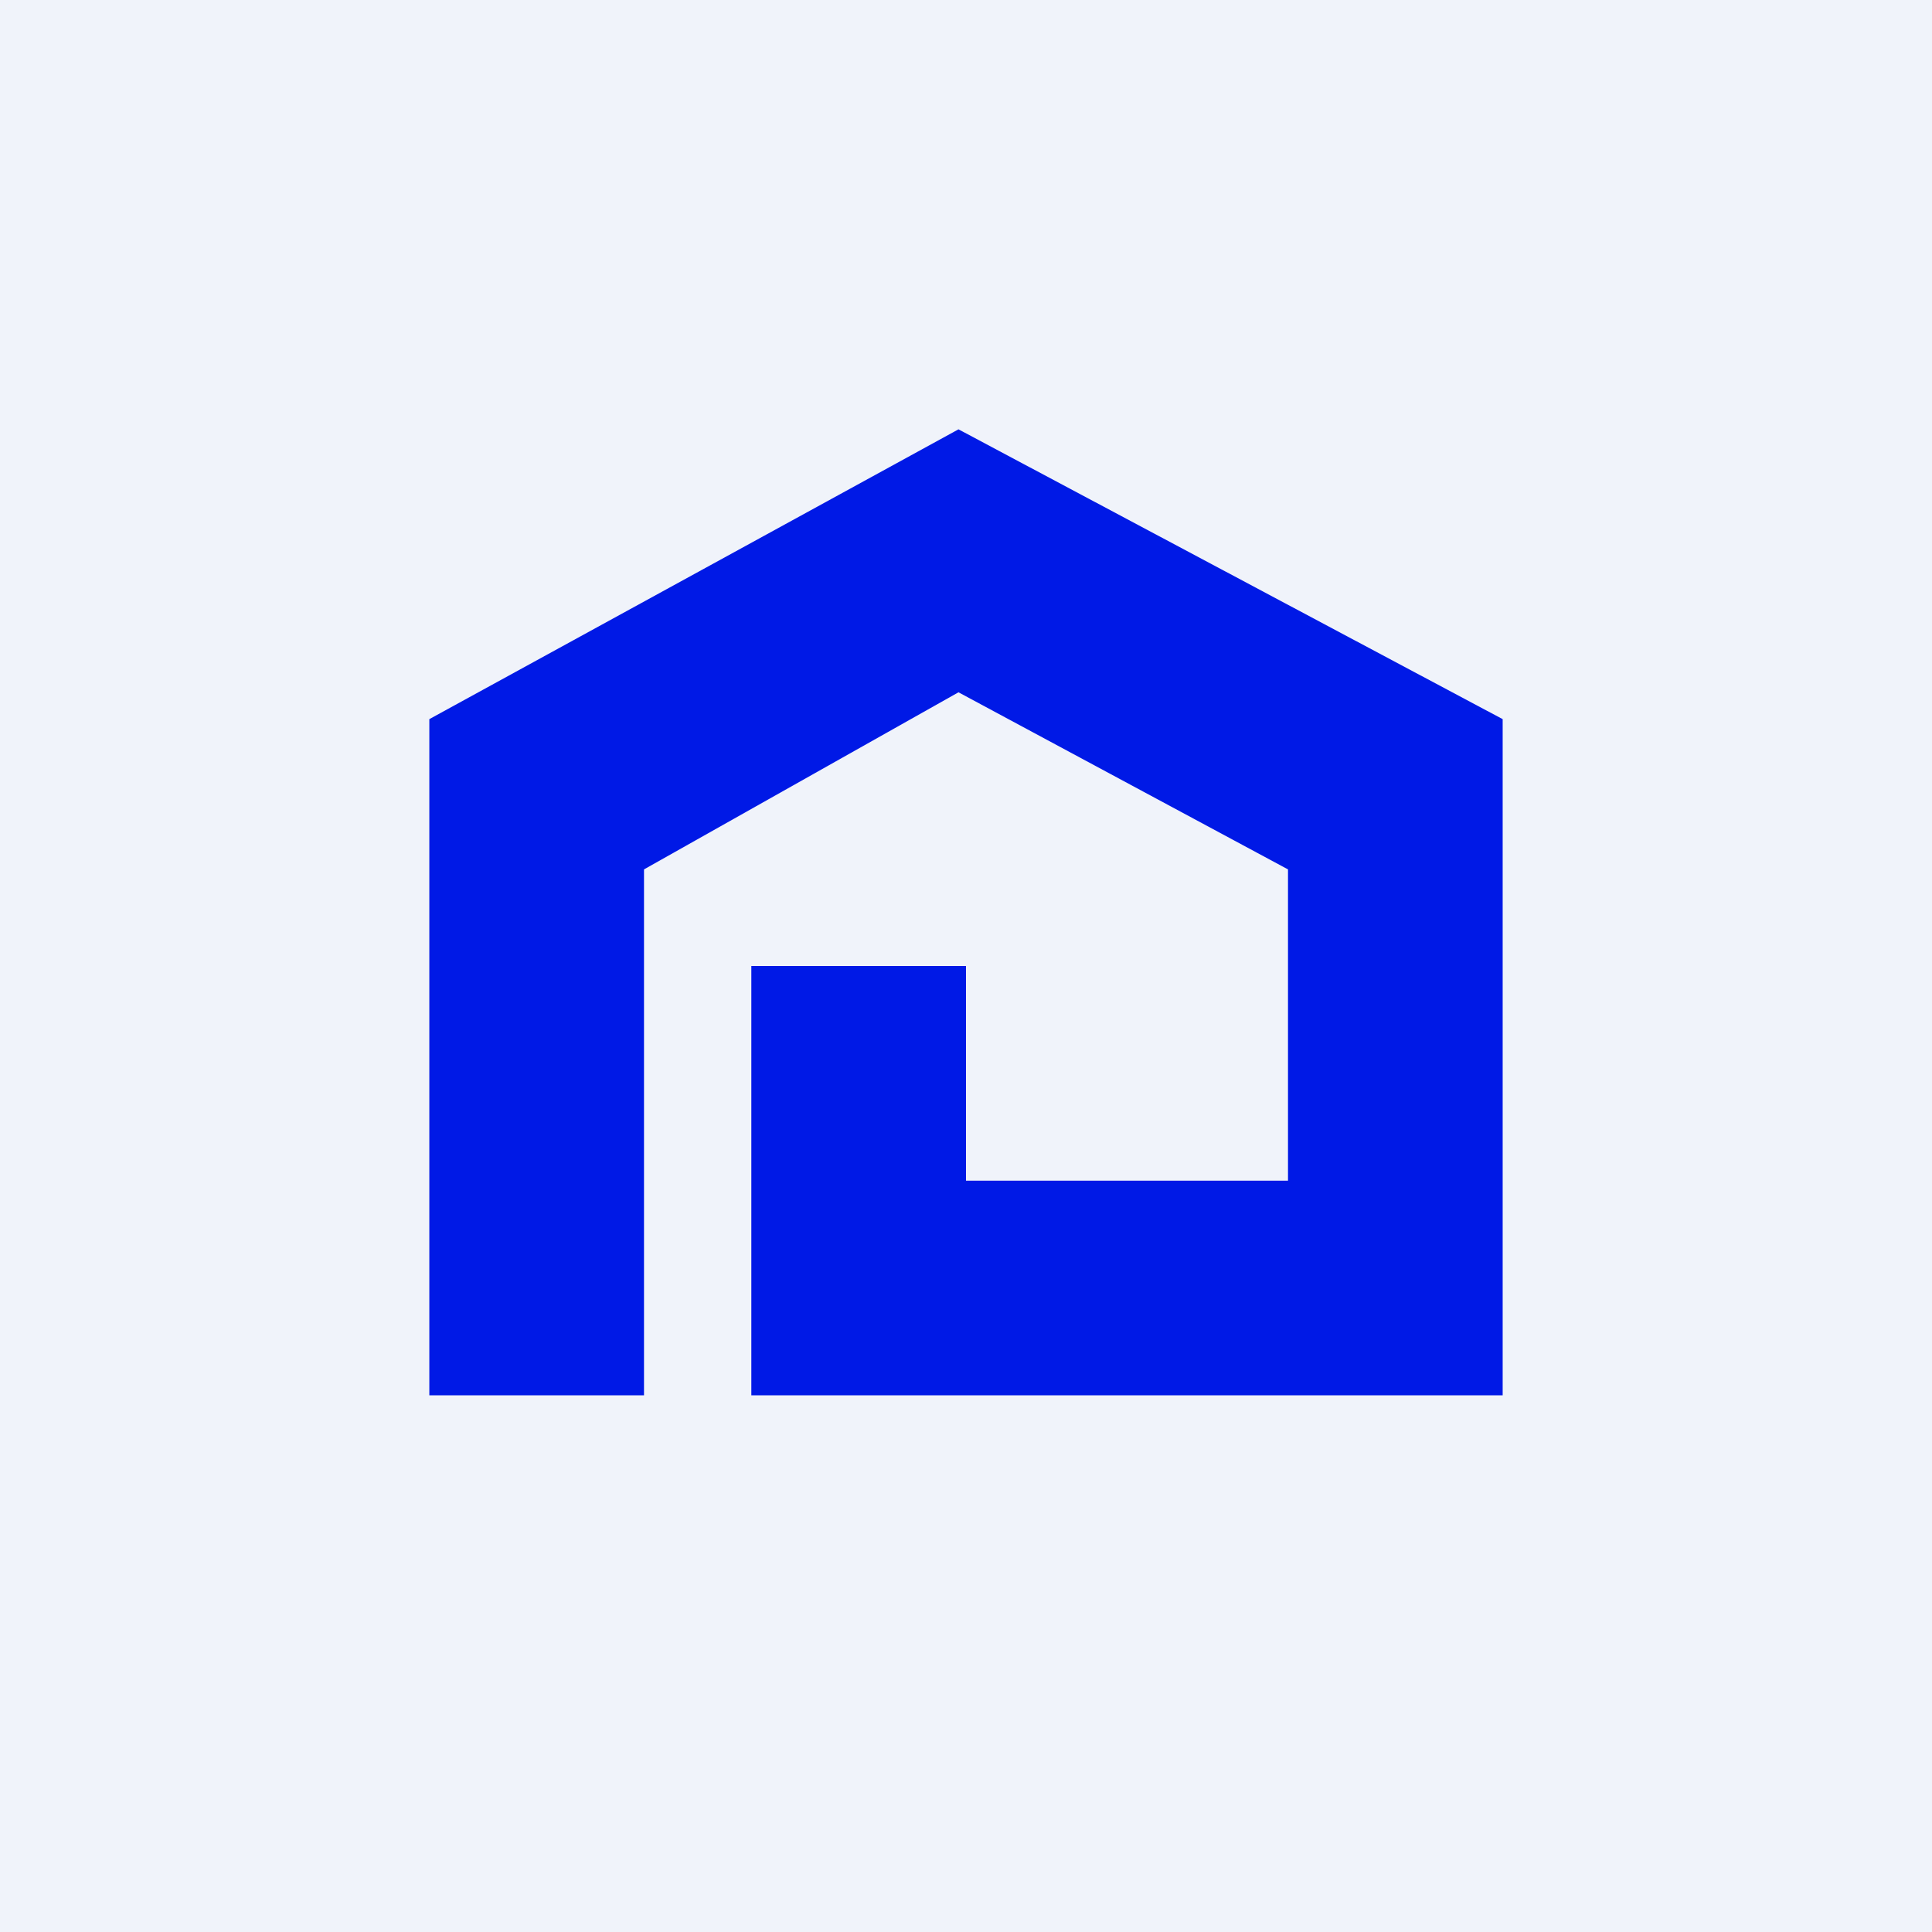 <!-- by TradingView --><svg width="18" height="18" viewBox="0 0 18 18" xmlns="http://www.w3.org/2000/svg"><path fill="#F0F3FA" d="M0 0h18v18H0z"/><path d="M4 6.7V13h2V8.1l2.93-1.65L12 8.1V11H9V9H7v4h7V6.7L8.93 4 4 6.7Z" fill="#0019E6"/></svg>